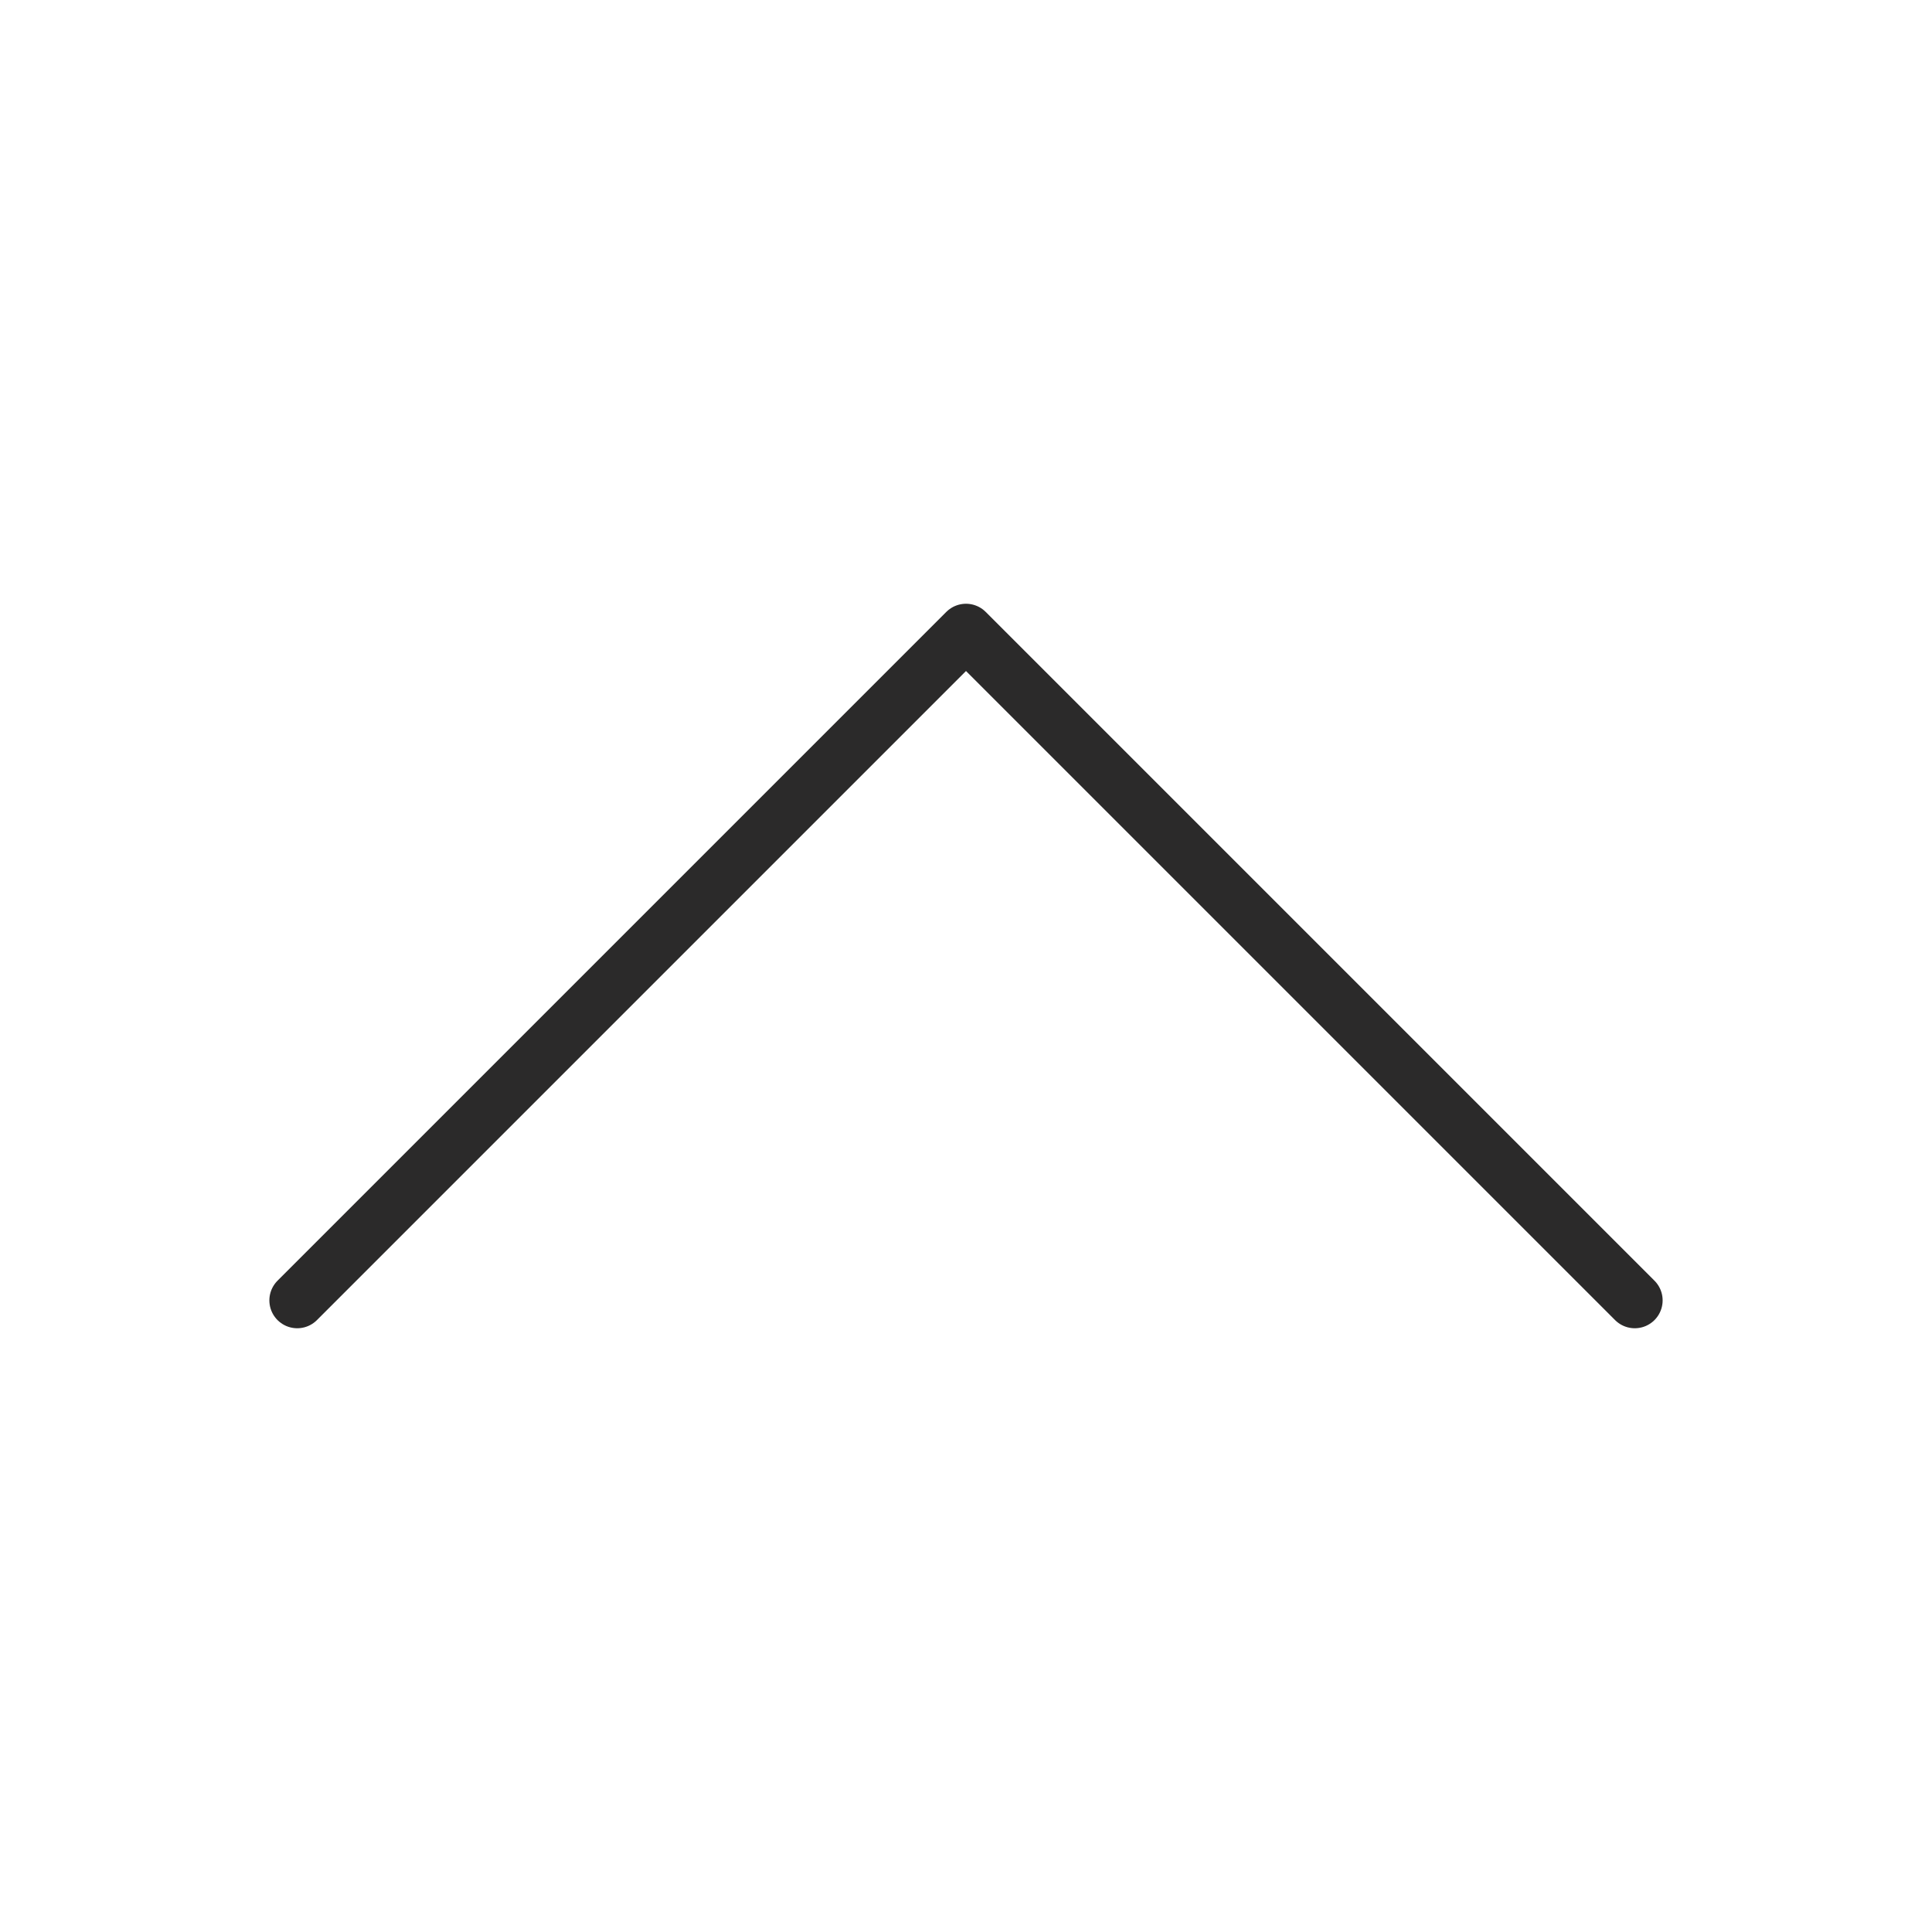 <svg width="52" height="52" viewBox="0 0 52 52" fill="none" xmlns="http://www.w3.org/2000/svg">
<path d="M8 35L26 17L44 35" stroke="#2B2A2A" stroke-width="1.5" stroke-linecap="round" stroke-linejoin="round"/>
</svg>
